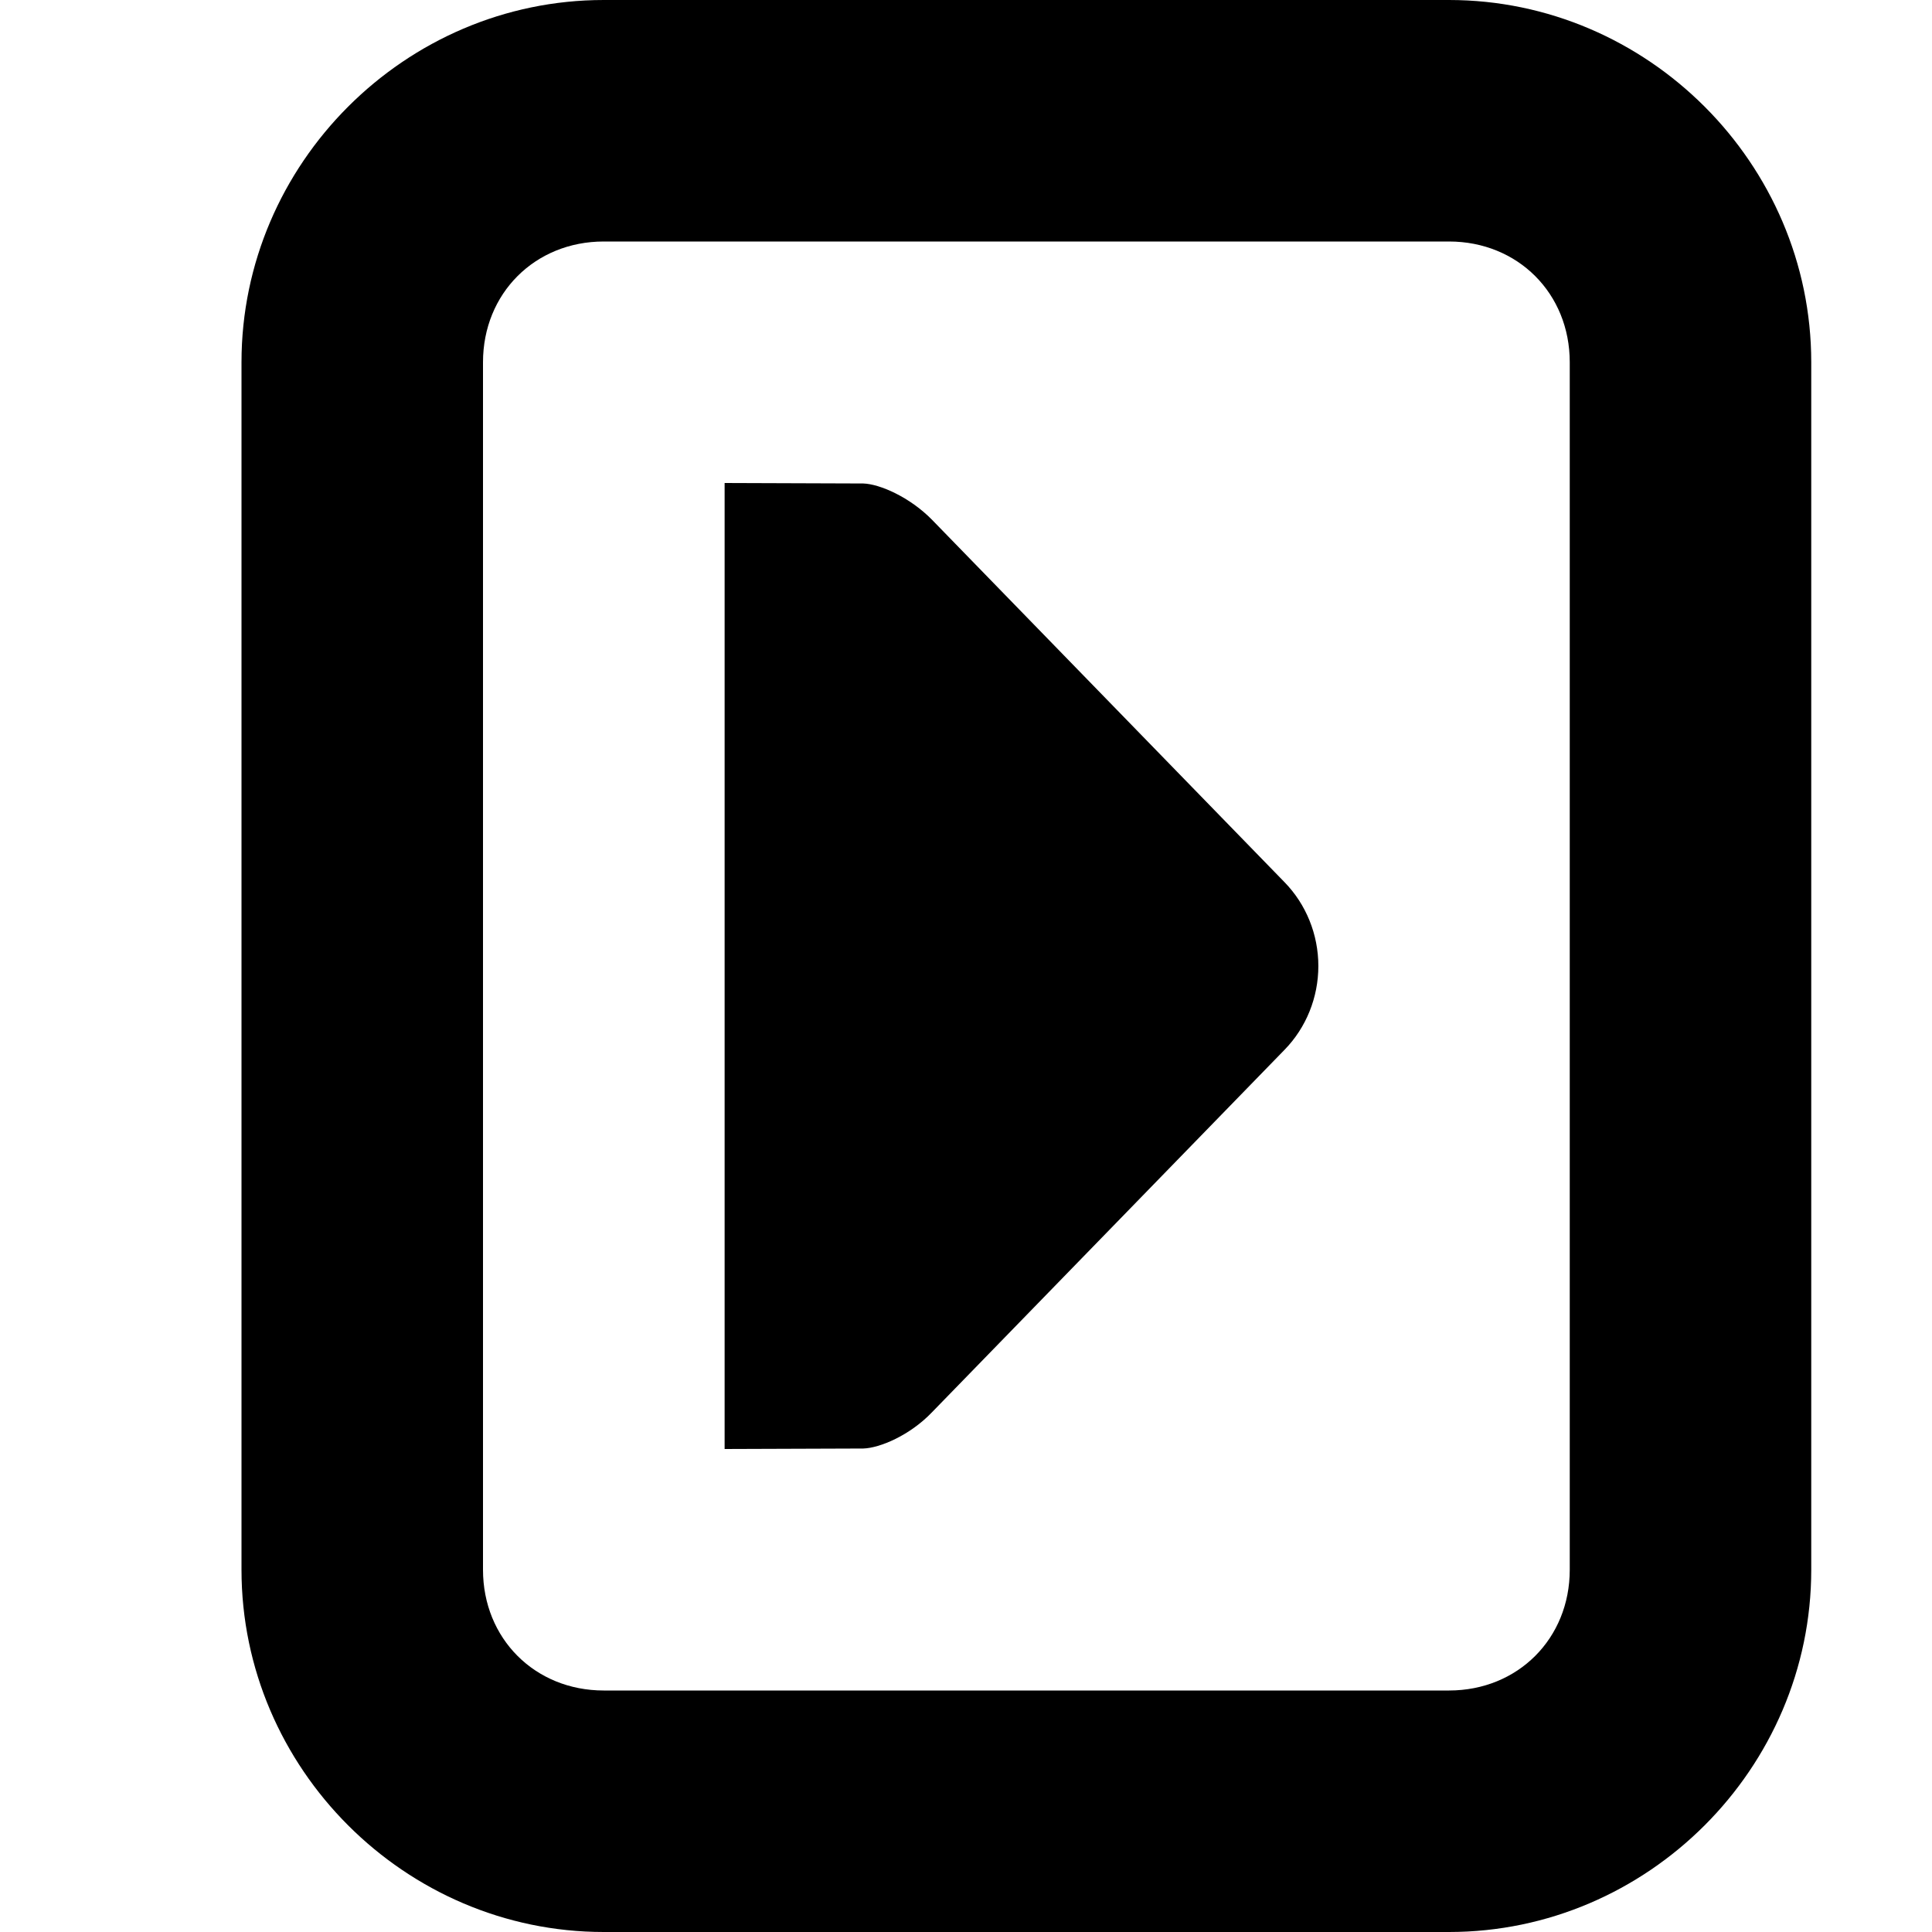 <svg xmlns="http://www.w3.org/2000/svg" height="16px" viewBox="0 0 16 16" width="16px">
    <path d="m 15 3 c 0 -1.645 -1.355 -3 -3 -3 h -7 c -1.645 0 -3 1.355 -3 3 v 10 c 0 1.645 1.355 3 3 3 h 7 c 1.645 0 3 -1.355 3 -3 z m -2 0 v 10 c 0 0.57 -0.43 1 -1 1 h -7 c -0.57 0 -1 -0.43 -1 -1 v -10 c 0 -0.57 0.43 -1 1 -1 h 7 c 0.57 0 1 0.43 1 1 z m -2.082 5 c 0 -0.262 -0.102 -0.512 -0.281 -0.695 l -2.918 -3 c -0.184 -0.188 -0.434 -0.297 -0.57 -0.301 l -1.148 -0.004 v 8 l 1.148 -0.004 c 0.137 -0.004 0.387 -0.109 0.57 -0.301 l 2.918 -3 c 0.18 -0.184 0.281 -0.434 0.281 -0.695 z m 0 0" fill-rule="evenodd" />
</svg>